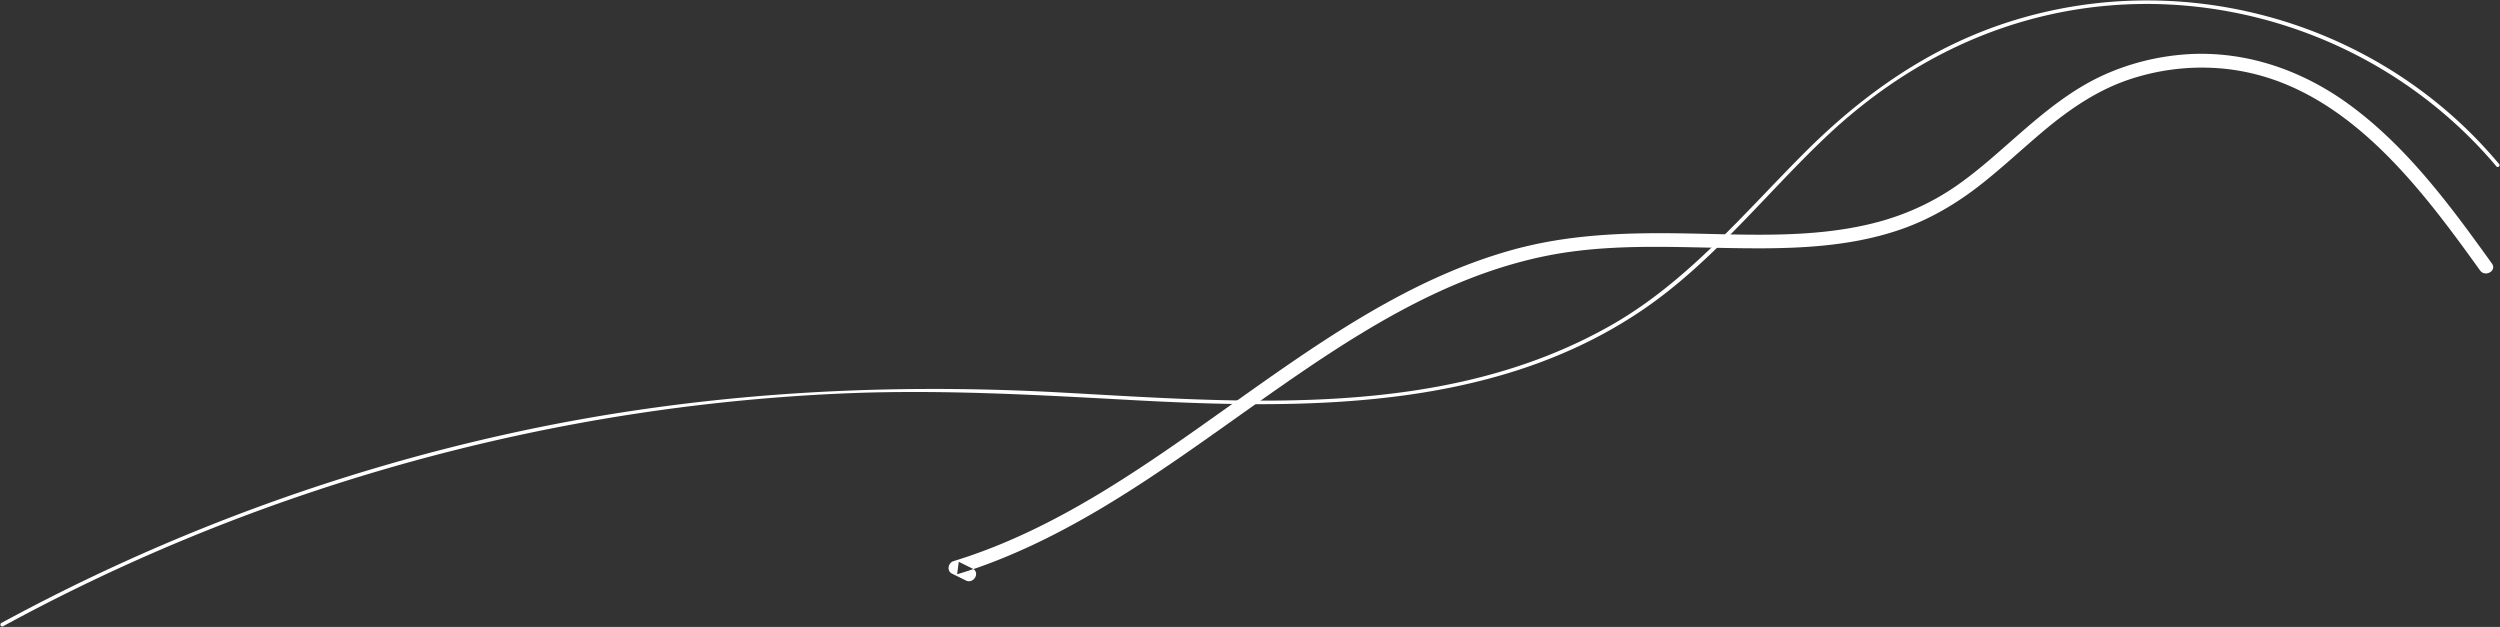 <svg xmlns="http://www.w3.org/2000/svg" width="1269.183" height="318.267" viewBox="-191.45 -12.717 1269.183 318.267"><rect x="-191.45" y="-12.717" width="1269.183" height="318.267" fill="#333333" stroke="none"/><g data-name="Group 1000001426"><g data-name="Group"><path d="M1073.662 121.105a1624.074 1624.074 0 0 0-12.796-17.594c-17.107-23.018-35.674-45.41-58.831-62.517-23.783-17.664-52.434-27.886-82.267-26.217-15.508.904-30.806 4.729-44.854 11.335-14.047 6.676-26.356 16.342-38.039 26.426-11.752 10.083-23.018 20.792-35.813 29.554-12.796 8.763-26.982 14.952-42.003 18.637-30.737 7.58-62.865 5.633-94.158 5.077-29.833-.557-59.596.278-88.595 8.345-52.364 14.534-97.496 46.523-141.237 77.538-44.437 31.571-89.708 64.325-142.42 80.458-2.712.765-3.616 4.938-.835 6.329 2.365 1.182 4.66 2.295 7.024 3.477 3.964 2.016 7.51-3.964 3.477-5.98-2.364-1.183-4.66-2.296-7.023-3.478-.279 2.086-.557 4.242-.835 6.328 6.328-1.877 12.517-4.033 18.637-6.397 50.556-19.61 94.089-52.712 138.108-83.658 43.254-30.39 88.873-60.57 141.516-71.418 30.32-6.26 61.335-4.73 92.072-4.173 30.11.556 61.265.417 89.985-9.875 14.117-5.076 26.843-12.587 38.665-21.766 11.961-9.318 22.949-19.82 34.632-29.485 12.239-10.014 25.382-18.846 40.403-24.061a116.009 116.009 0 0 1 45.688-6.12c60.848 4.172 100.834 57.232 133.449 102.712 2.642 3.616 8.623.139 6.05-3.477Z" fill="#fff" fill-rule="evenodd" data-name="Vector"/></g><g data-name="Group"><g data-name="Vector"><path d="M1076.861 70.826c-6.467-7.65-13.351-14.951-20.723-21.697C995.43-6.573 908.364-26.184 829.783-1.497c-40.751 12.796-74.757 36.648-104.729 66.62-31.223 31.224-59.596 65.717-98.539 87.83-84.84 48.123-186.23 39.152-279.693 34.076-93.88-5.147-187.204.556-278.998 20.723-90.055 19.75-177.26 52.225-258.344 96.244-.487.278-.07 1.043.417.765a950.11 950.11 0 0 1 30.111-15.716c82.406-41.168 170.723-70.514 261.335-87.204a983.429 983.429 0 0 1 138.316-15.438c48.331-1.878 96.384.904 144.645 3.546 87.552 4.729 183.588 5.355 258.9-46.453 34.84-23.992 61.127-57.788 91.586-86.717C766.848 26.319 804.887 4.275 848.211-5.6c83.797-19.054 172.81 11.405 228.094 77.052.348.417.974-.209.557-.626Z" fill="#fff" fill-rule="evenodd"/><path d="M1076.861 70.826c-6.467-7.65-13.351-14.951-20.723-21.697C995.43-6.573 908.364-26.184 829.783-1.497c-40.751 12.796-74.757 36.648-104.729 66.62-31.223 31.224-59.596 65.717-98.539 87.83-84.84 48.123-186.23 39.152-279.693 34.076-93.88-5.147-187.204.556-278.998 20.723-90.055 19.75-177.26 52.225-258.344 96.244-.487.278-.07 1.043.417.765a950.11 950.11 0 0 1 30.111-15.716c82.406-41.168 170.723-70.514 261.335-87.204a983.429 983.429 0 0 1 138.316-15.438c48.331-1.878 96.384.904 144.645 3.546 87.552 4.729 183.588 5.355 258.9-46.453 34.84-23.992 61.127-57.788 91.586-86.717C766.848 26.319 804.887 4.275 848.211-5.6c83.797-19.054 172.81 11.405 228.094 77.052.348.417.974-.209.557-.626Z" stroke-linejoin="round" stroke-linecap="round" stroke="#fff" fill="transparent"/></g></g></g></svg>